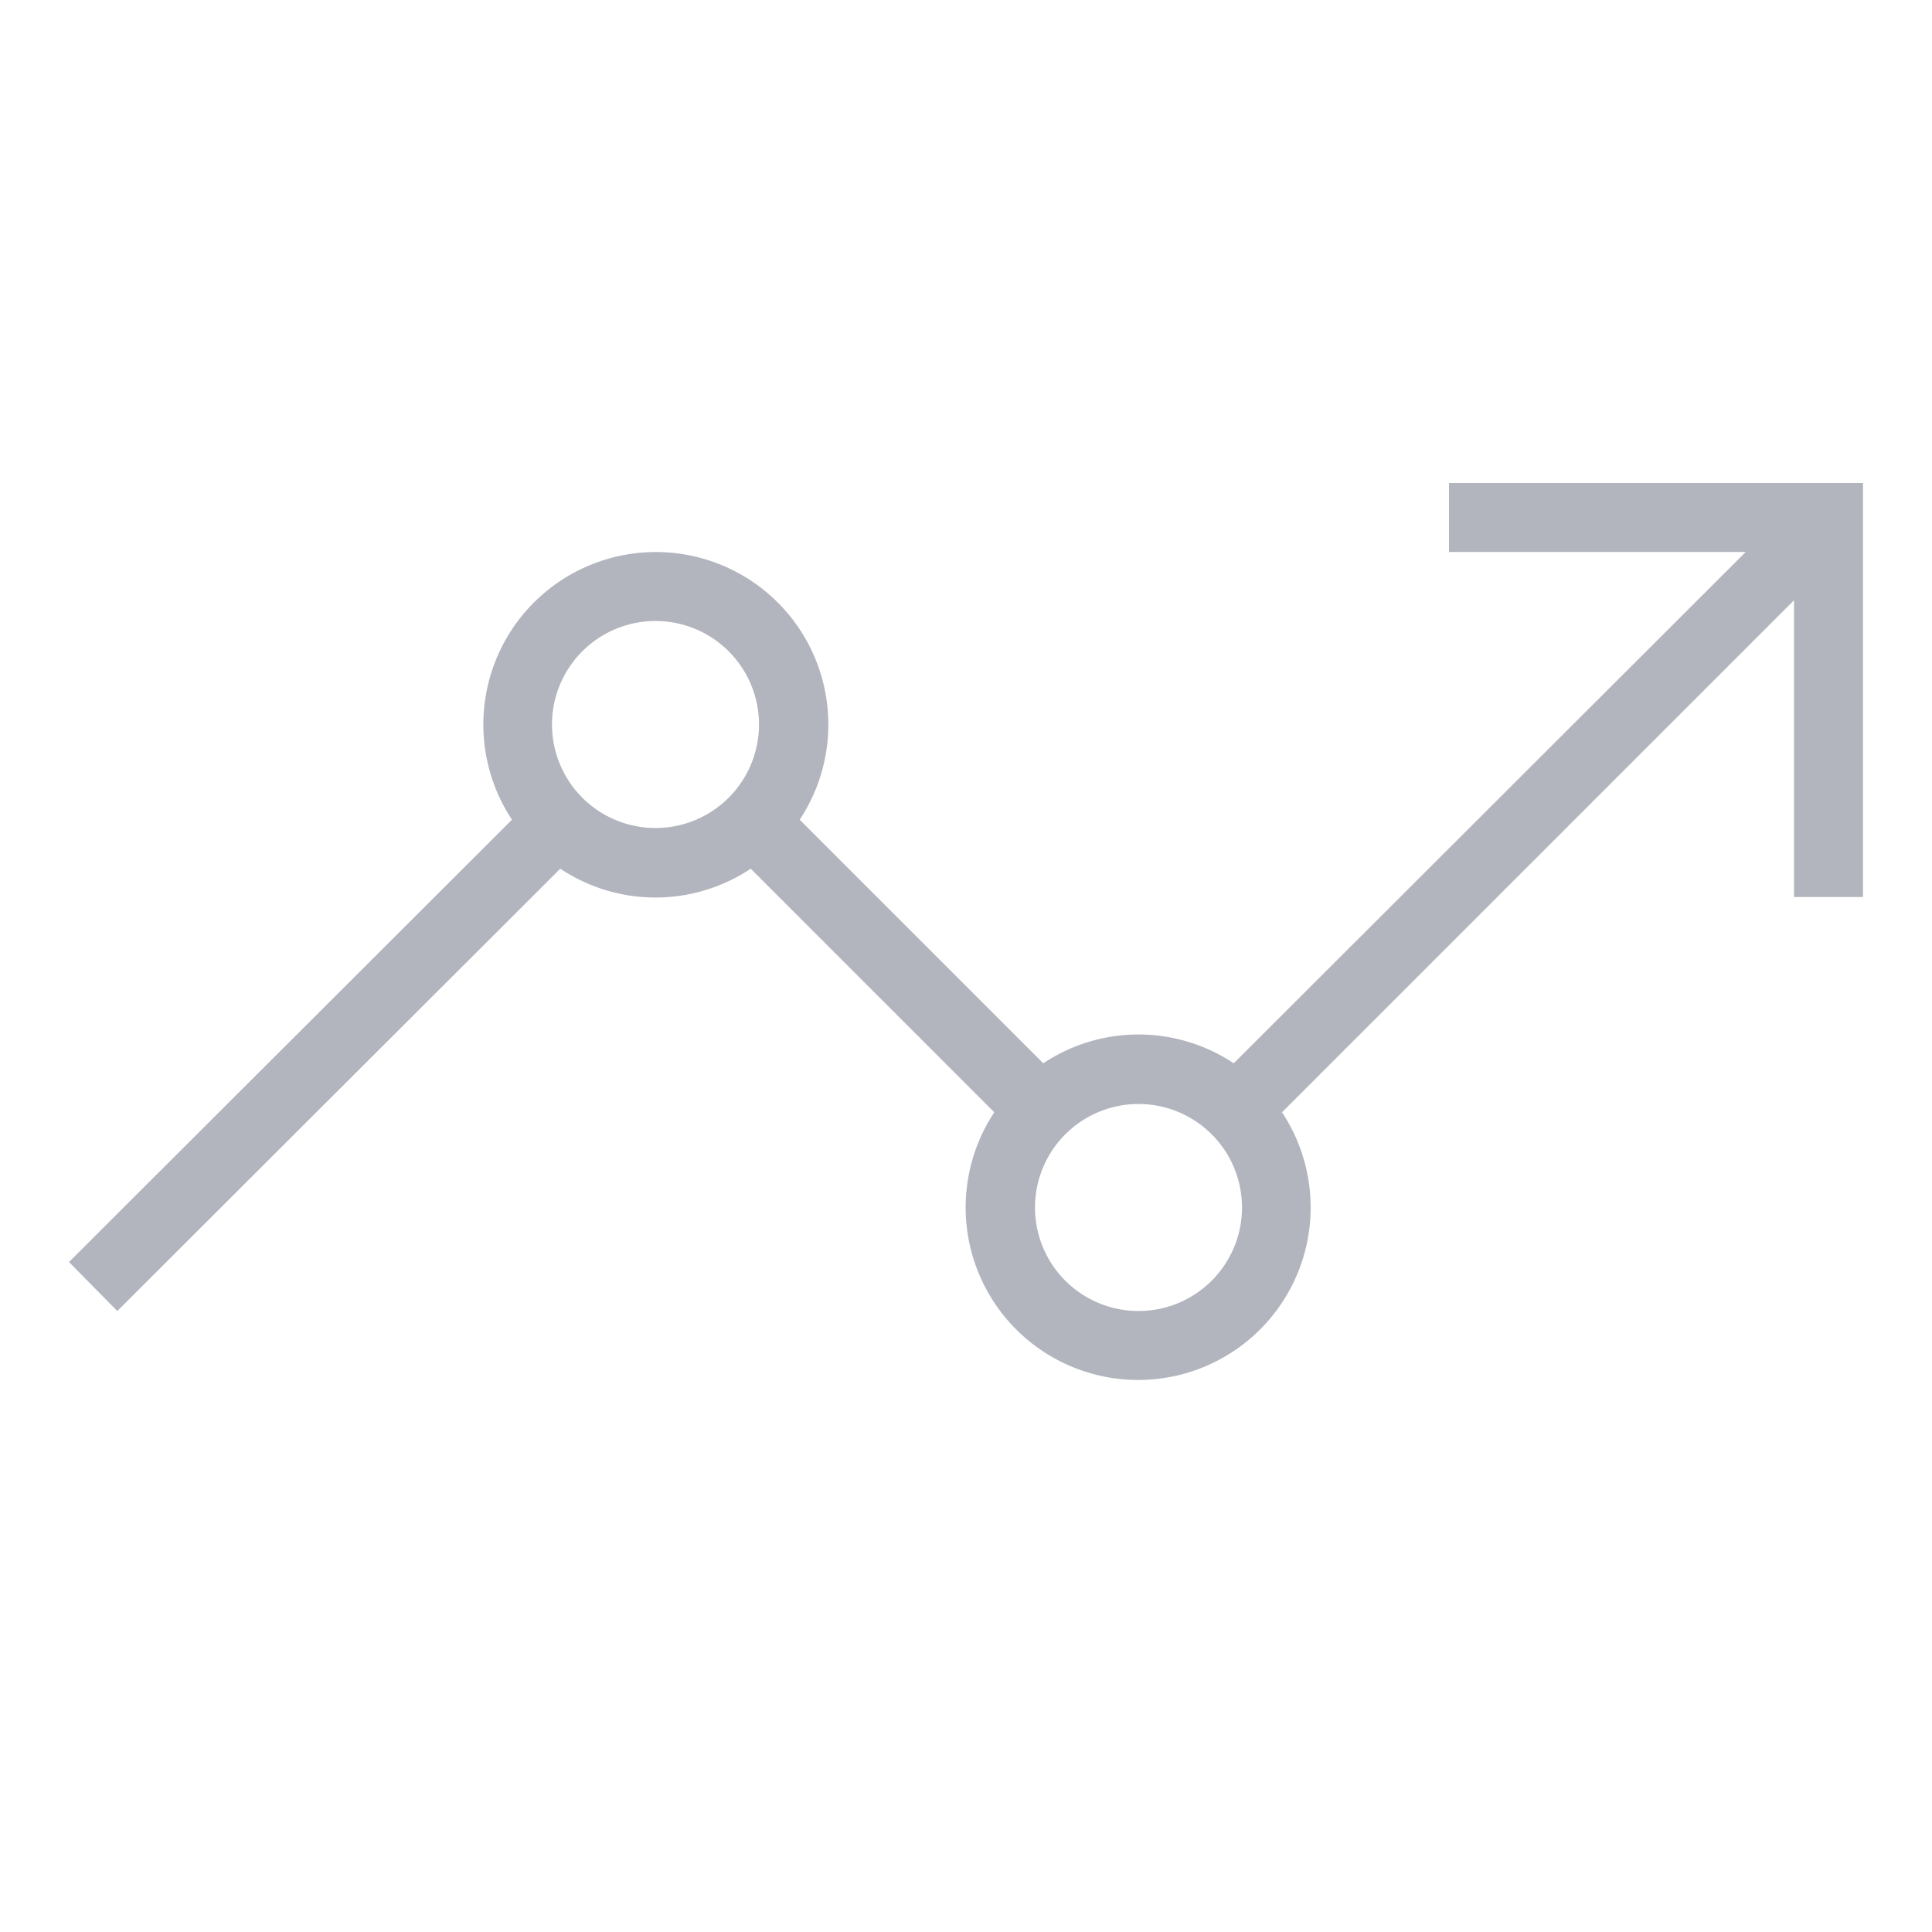 <svg xmlns:xlink="http://www.w3.org/1999/xlink" xmlns="http://www.w3.org/2000/svg" viewBox="0 0 28 28" width="28" height="28"><path fill="#B2B5BE" d="M11 10.5a1.5 1.5 0 1 1-3 0 1.5 1.5 0 0 1 3 0zm4 7a1.5 1.5 0 1 1 3 0 1.5 1.5 0 0 1-3 0zm11-8.8V13h1V7h-6v1h4.3l-7.42 7.41a2.49 2.49 0 0 0-2.76 0l-3.53-3.53a2.5 2.5 0 1 0-4.17 0L1 18.29l.7.71 6.42-6.41a2.49 2.49 0 0 0 2.76 0l3.53 3.53a2.5 2.5 0 1 0 4.17 0z"></path></svg>